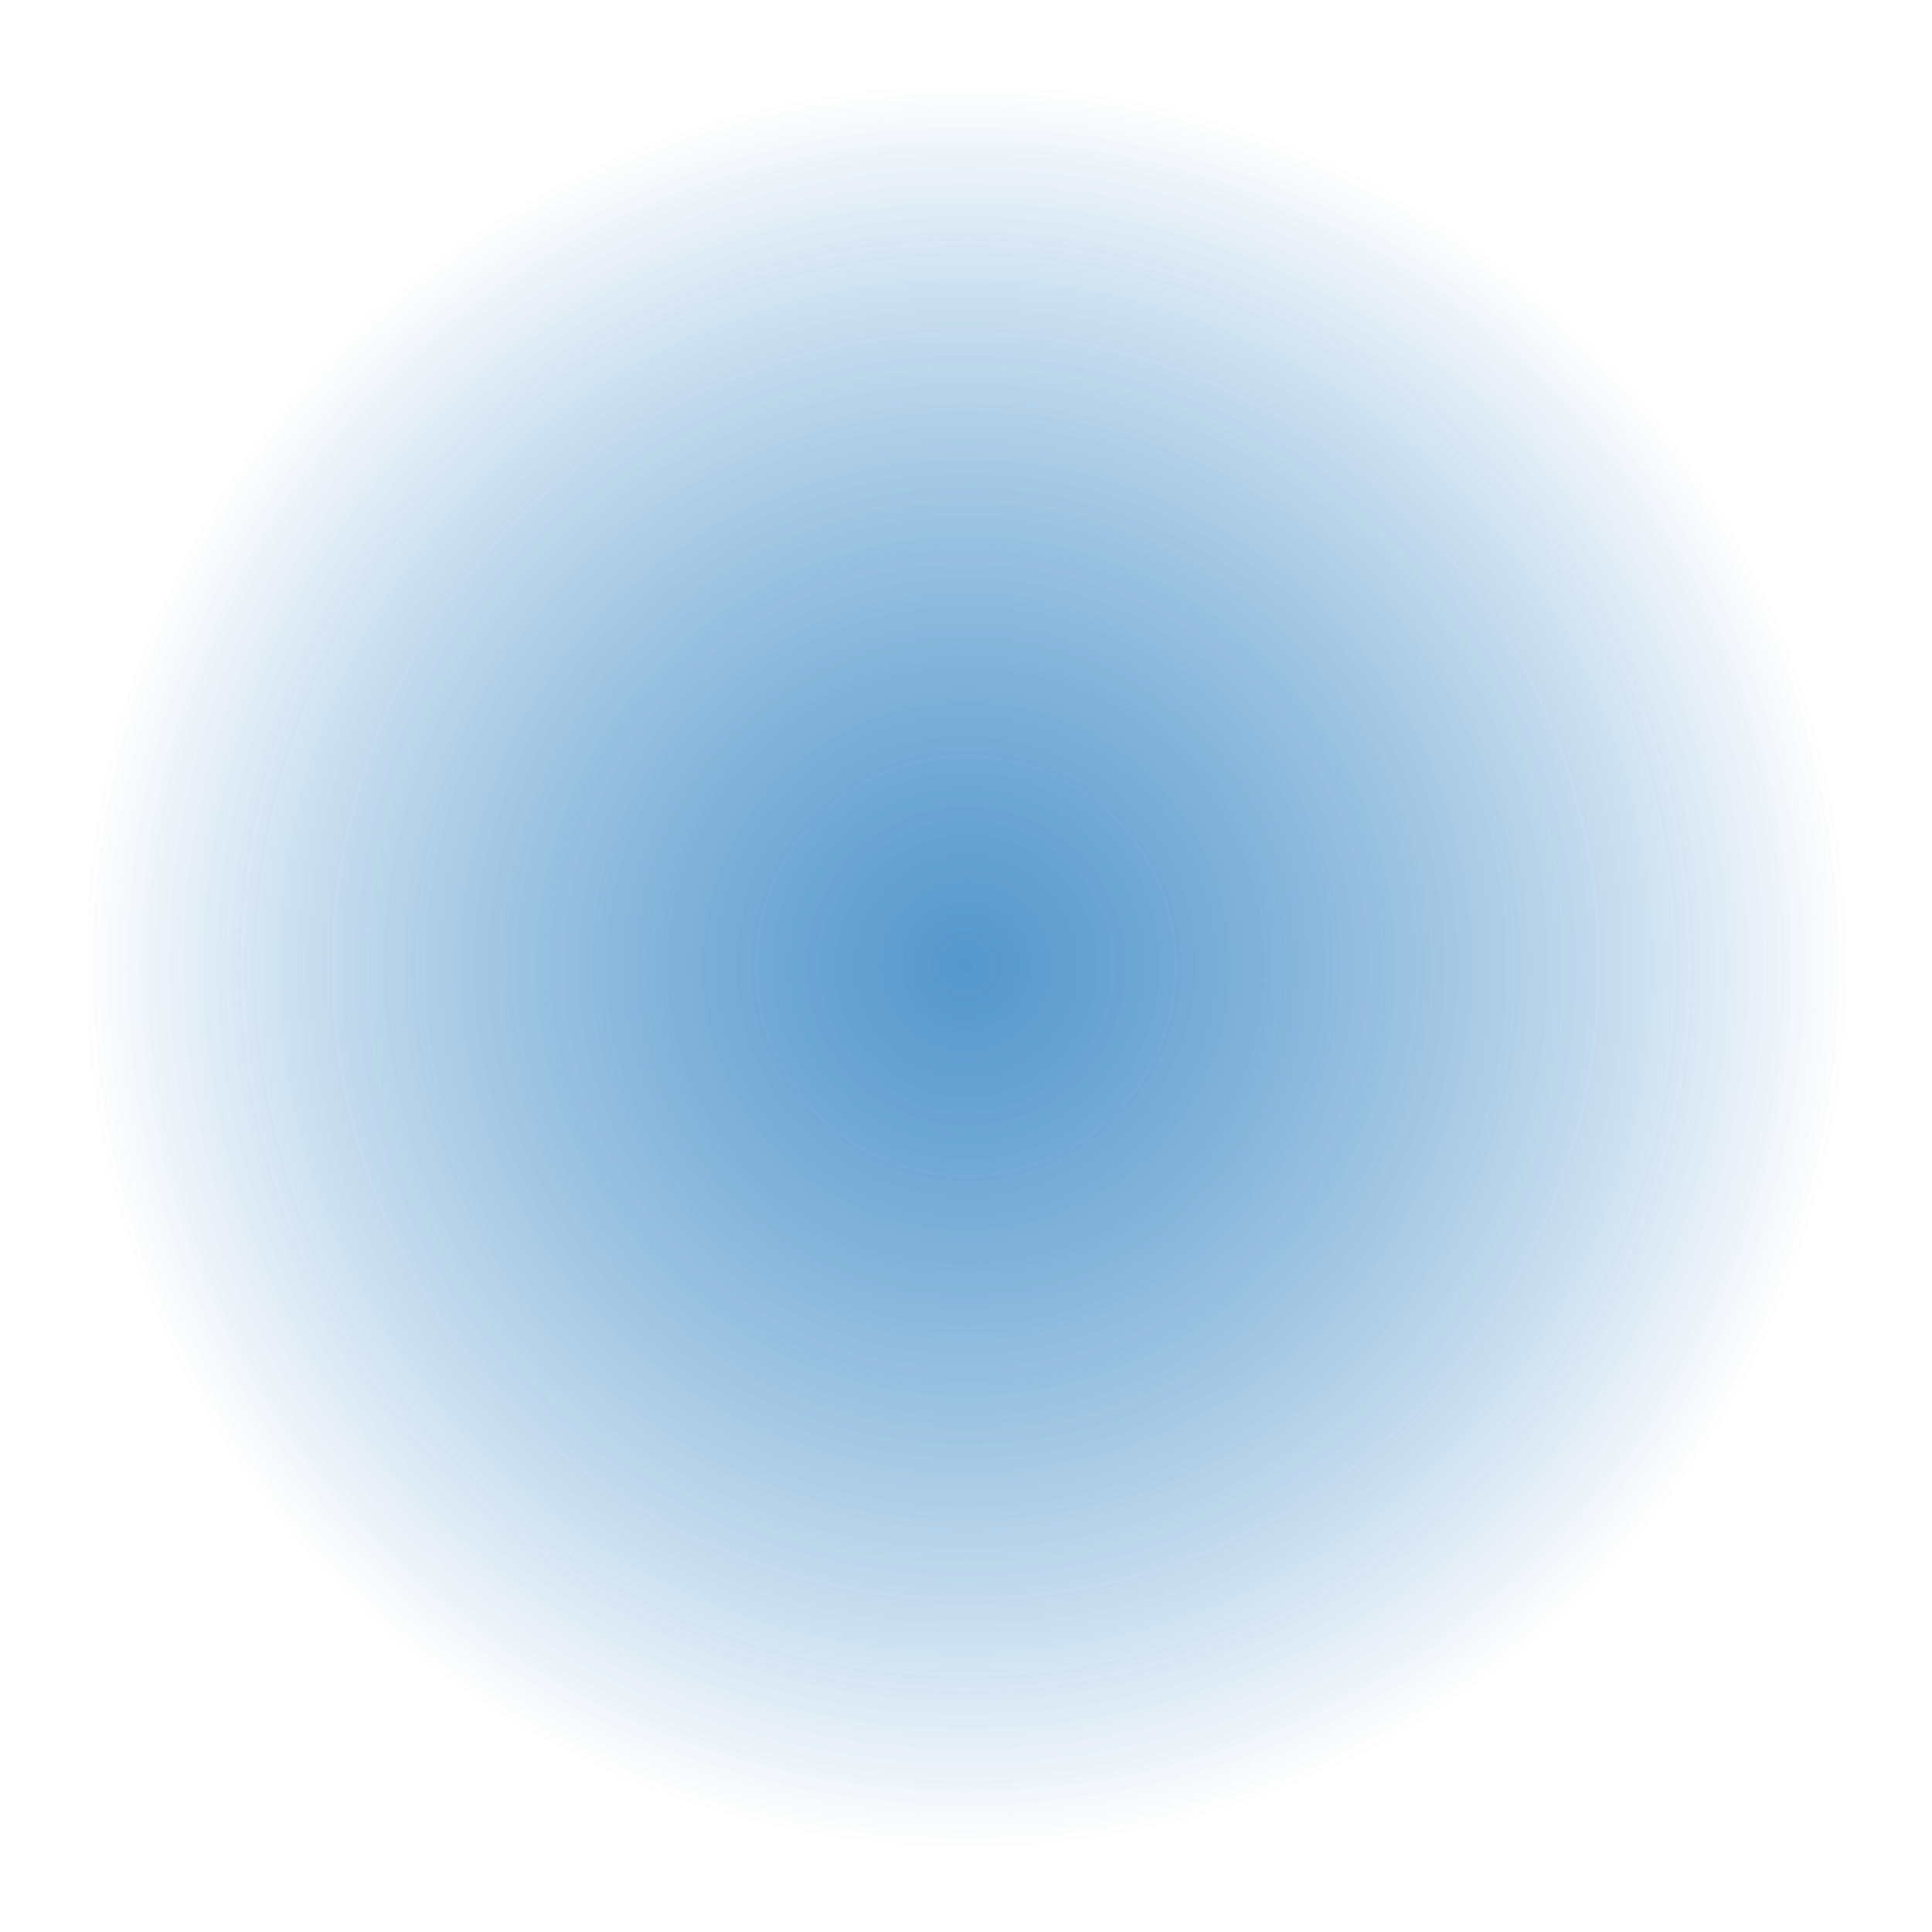 <svg version="1.1" xmlns="http://www.w3.org/2000/svg" xmlns:xlink="http://www.w3.org/1999/xlink" width="103.6" height="103.6" viewBox="0,0,103.6,103.6"><defs><radialGradient cx="240" cy="180" r="51.75" gradientUnits="userSpaceOnUse" id="color-1"><stop offset="0" stop-color="#1c75bc" stop-opacity="0.5"/><stop offset="0.916" stop-color="#1c75bc" stop-opacity="0"/><stop offset="1" stop-color="#1c75bc" stop-opacity="0"/></radialGradient></defs><g transform="translate(-188.2,-128.2)"><g data-paper-data="{&quot;isPaintingLayer&quot;:true}" fill="url(#color-1)" fill-rule="nonzero" stroke="none" stroke-width="1" stroke-linecap="butt" stroke-linejoin="miter" stroke-miterlimit="10" stroke-dasharray="" stroke-dashoffset="0" style="mix-blend-mode: normal"><path d="M188.2,180c0,-28.608 23.192,-51.8 51.8,-51.8c28.608,0 51.8,23.192 51.8,51.8c0,28.608 -23.192,51.8 -51.8,51.8c-28.608,0 -51.8,-23.192 -51.8,-51.8z"/><path d="M188.2,180c0,-28.608 23.192,-51.8 51.8,-51.8c28.608,0 51.8,23.192 51.8,51.8c0,28.608 -23.192,51.8 -51.8,51.8c-28.608,0 -51.8,-23.192 -51.8,-51.8z"/></g></g></svg>
